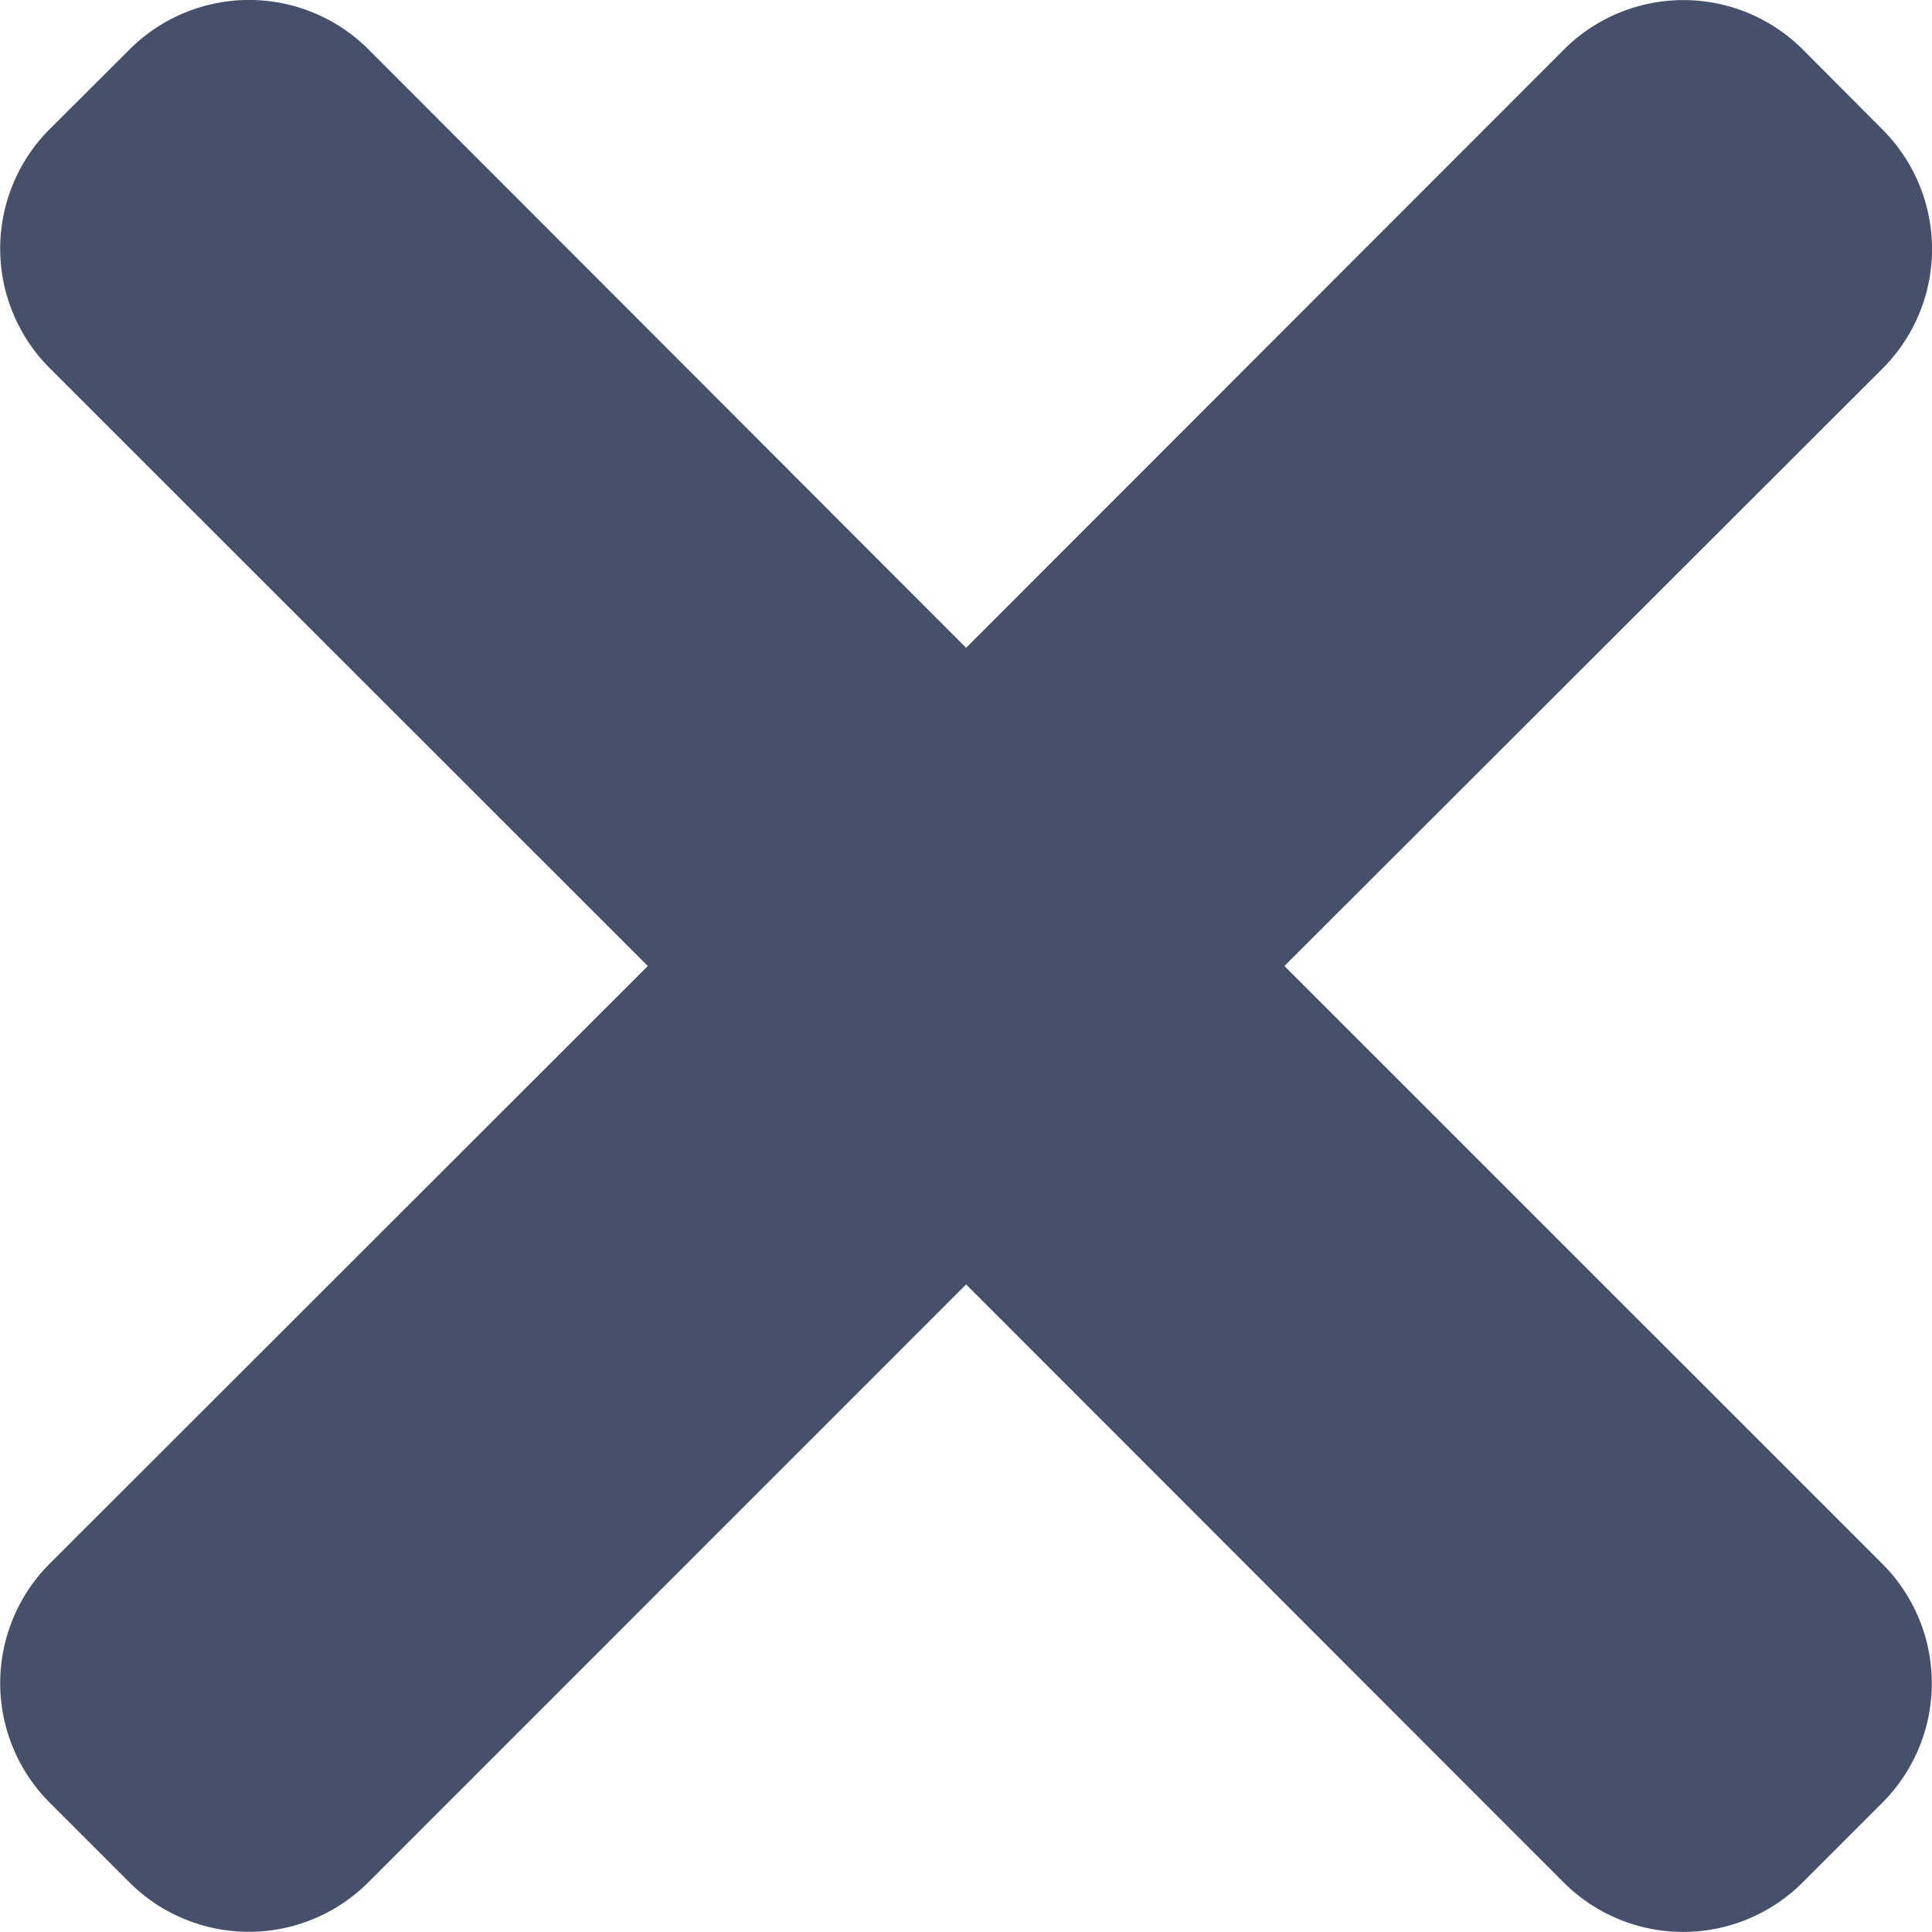 <svg xmlns="http://www.w3.org/2000/svg" width="17.298" height="17.298" viewBox="0 0 17.298 17.298">
    <g>
        <path fill="#46506b" d="M11.5 8.649L16.855 3.3a1.513 1.513 0 0 0 0-2.14l-.713-.716a1.513 1.513 0 0 0-2.14 0L8.65 5.8 3.3.443a1.513 1.513 0 0 0-2.14 0l-.715.713a1.513 1.513 0 0 0 0 2.14L5.8 8.649.445 14a1.513 1.513 0 0 0 0 2.14l.713.713a1.513 1.513 0 0 0 2.14 0L8.65 11.5 14 16.854a1.513 1.513 0 0 0 2.14 0l.713-.713a1.513 1.513 0 0 0 0-2.14zm0 0" transform="translate(-161 -563) translate(161 563)"/>
    </g>
</svg>
